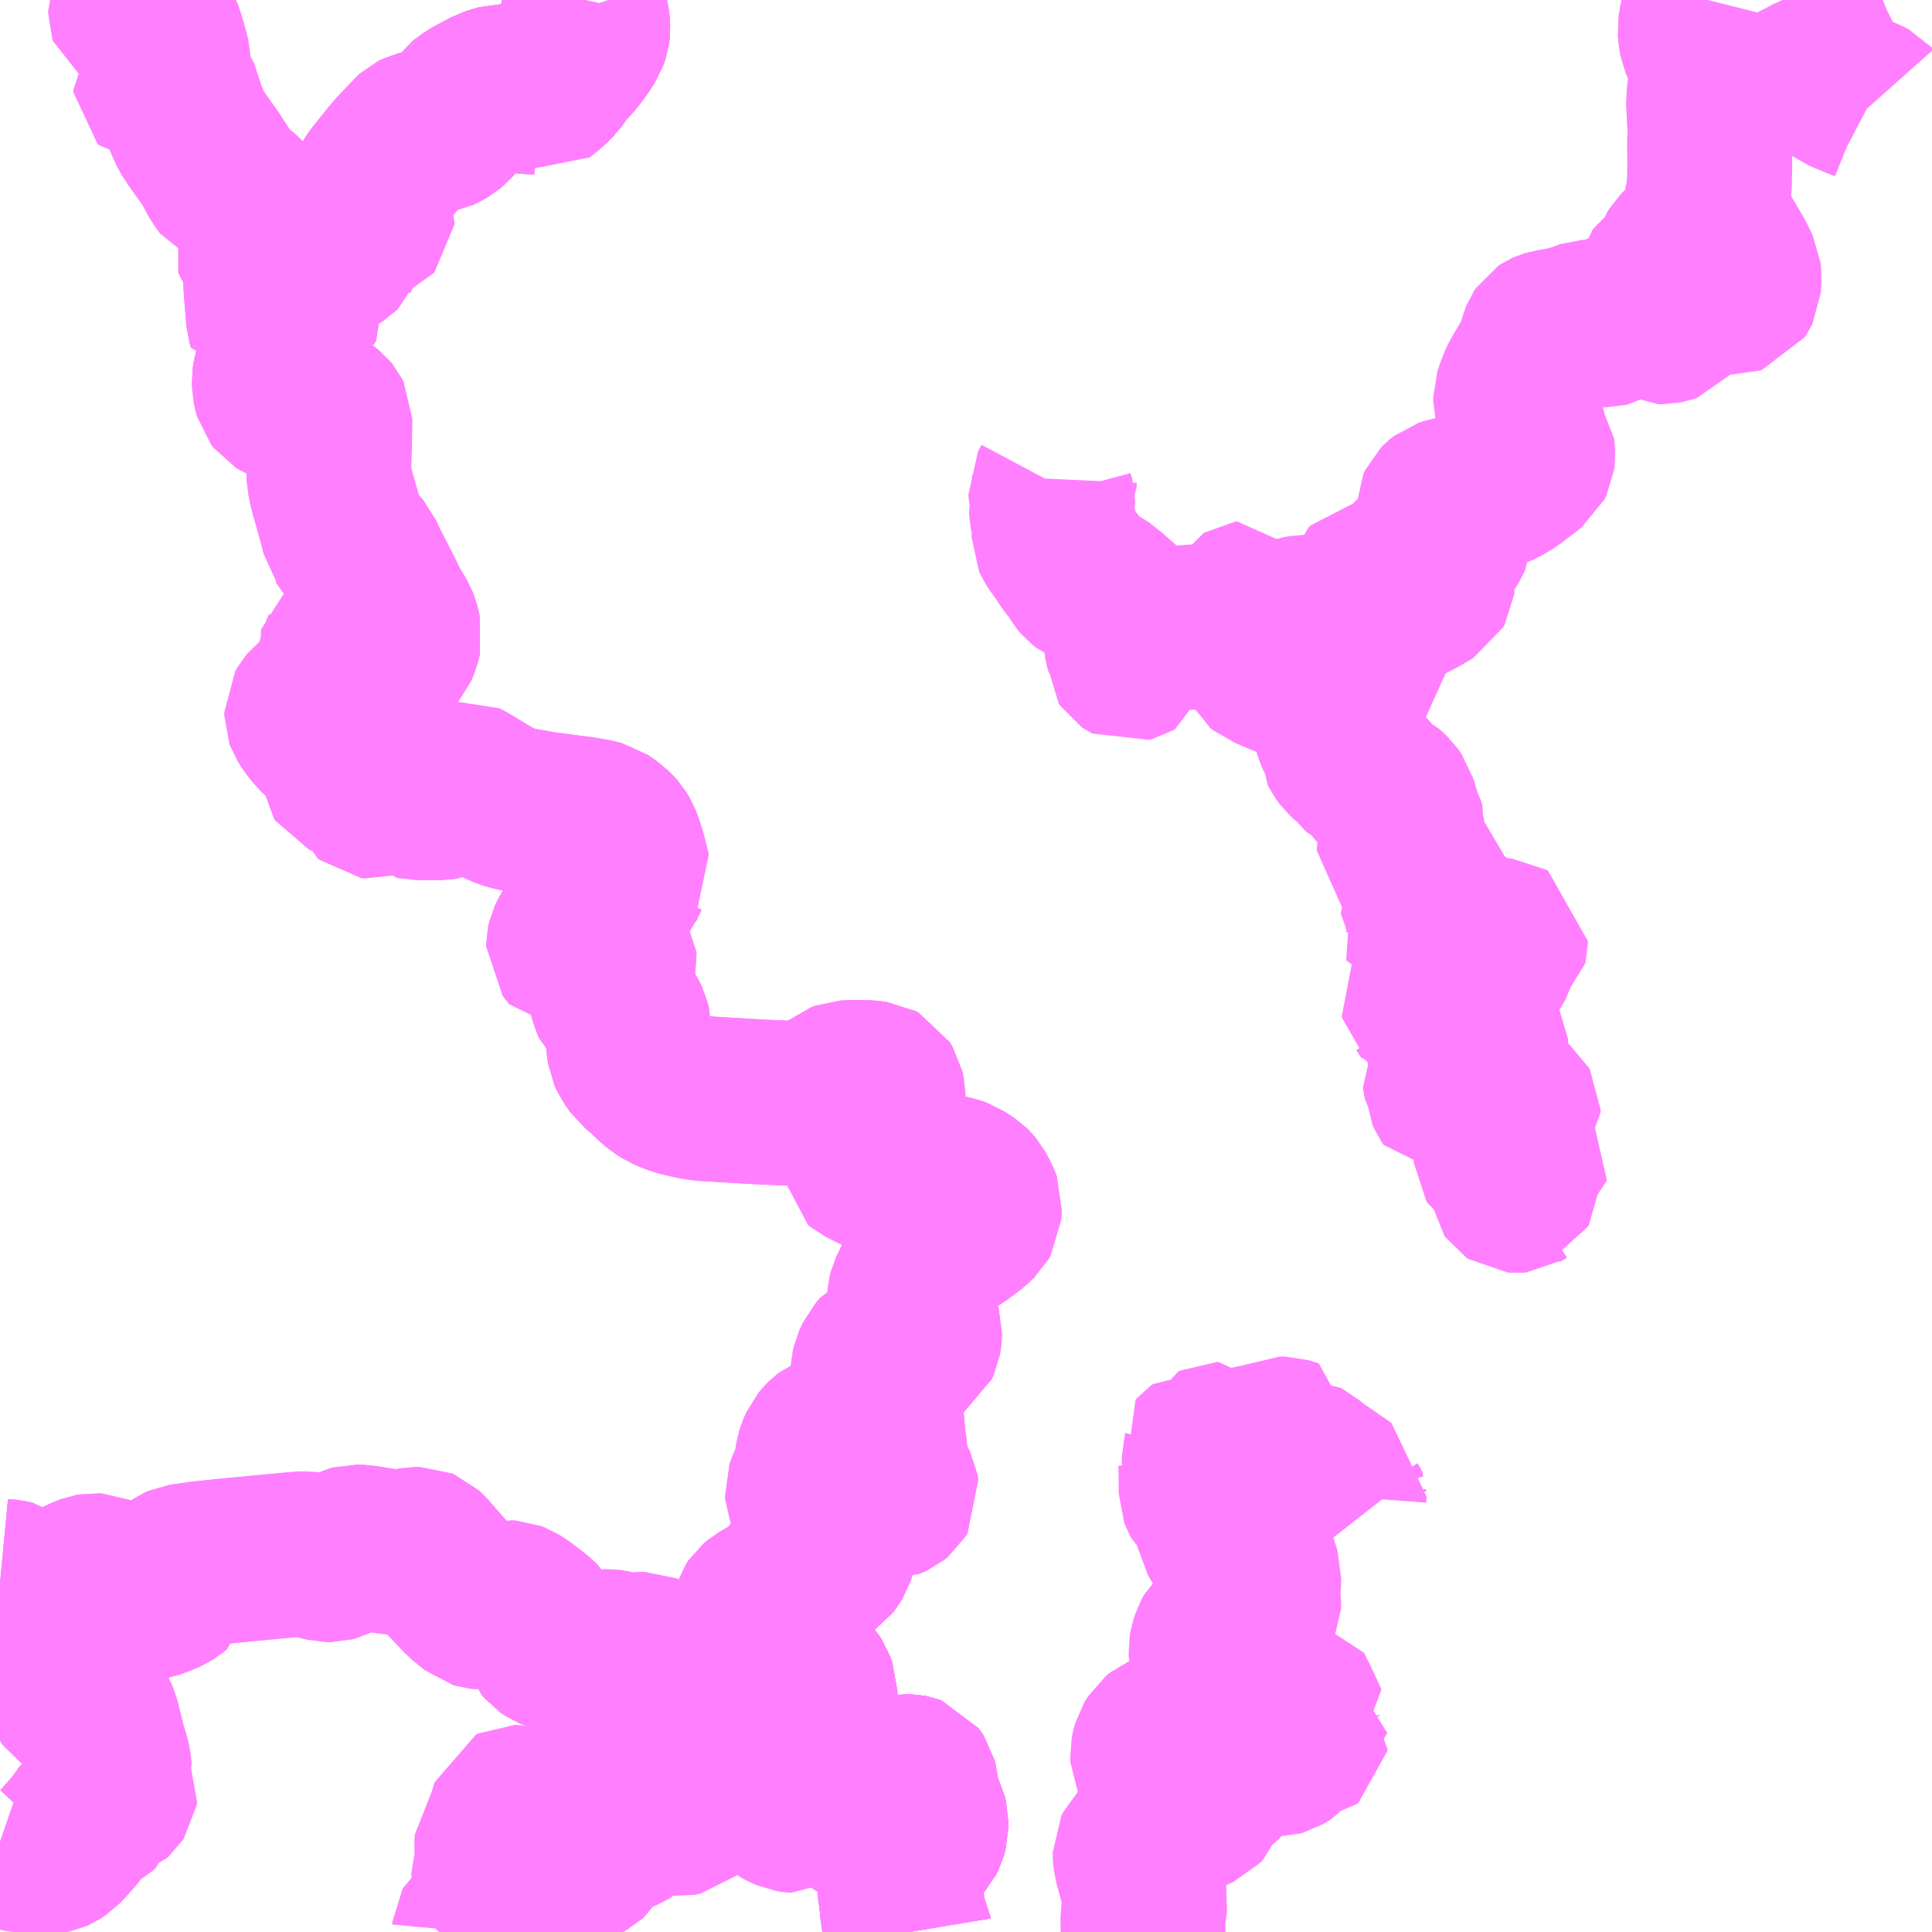 <?xml version="1.0" encoding="UTF-8"?>
<svg  xmlns="http://www.w3.org/2000/svg" xmlns:xlink="http://www.w3.org/1999/xlink" xmlns:go="http://purl.org/svgmap/profile" property="N07_001,N07_002,N07_003,N07_004,N07_005,N07_006,N07_007" viewBox="12902.344 -3295.898 8.789 8.789" go:dataArea="12902.34375 -3295.8984375 8.7890625 8.7890625" >
<globalCoordinateSystem srsName="http://purl.org/crs/84" transform="matrix(100.0,0.0,0.0,-100.0,0.0,0.0)" />
<defs>
 <g id="p0" >
  <circle cx="0.0" cy="0.0" r="3" stroke="green" stroke-width="0.75" vector-effect="non-scaling-stroke" />
 </g>
</defs>
<g fill="none" fill-rule="evenodd" stroke="#FF00FF" stroke-width="0.75" opacity="0.5" vector-effect="non-scaling-stroke" stroke-linejoin="bevel" >
<path content="1,西肥自動車（株）,奈良尾～岩瀬浦～浜串線,10.7,7.0,7.0," xlink:title="1" d="M12907.715,-3287.644L12907.702,-3287.631L12907.661,-3287.591L12907.622,-3287.552L12907.597,-3287.536L12907.57,-3287.524L12907.545,-3287.514L12907.529,-3287.499L12907.515,-3287.485L12907.508,-3287.471L12907.508,-3287.457L12907.51,-3287.435L12907.521,-3287.396L12907.531,-3287.358L12907.544,-3287.31L12907.548,-3287.283L12907.554,-3287.252L12907.549,-3287.214L12907.543,-3287.177L12907.544,-3287.117L12907.544,-3287.109"/>
<path content="1,西肥自動車（株）,奈良尾～岩瀬浦～浜串線,10.7,7.0,7.0," xlink:title="1" d="M12907.715,-3287.644L12907.741,-3287.657L12907.777,-3287.668L12907.802,-3287.679L12907.815,-3287.693L12907.82,-3287.706L12907.819,-3287.745L12907.826,-3287.759L12907.85,-3287.778L12907.861,-3287.786L12907.873,-3287.787L12907.886,-3287.788L12907.912,-3287.811L12907.918,-3287.819L12907.922,-3287.833L12907.93,-3287.841L12907.942,-3287.858L12907.949,-3287.882L12907.957,-3287.894L12907.969,-3287.9L12908.011,-3287.903L12908.028,-3287.911L12908.057,-3287.926L12908.073,-3287.926L12908.103,-3287.921L12908.136,-3287.918L12908.157,-3287.918L12908.171,-3287.922L12908.206,-3287.943L12908.225,-3287.966L12908.237,-3287.974L12908.261,-3287.978L12908.278,-3287.98L12908.284,-3287.985L12908.285,-3287.992L12908.277,-3287.999L12908.261,-3287.998"/>
<path content="1,西肥自動車（株）,奈良尾～岩瀬浦～浜串線,10.7,7.0,7.0," xlink:title="1" d="M12908.261,-3287.998L12908.197,-3287.994L12908.163,-3287.99L12908.137,-3287.991L12908.119,-3287.999L12908.101,-3288.014L12908.093,-3288.027L12908.092,-3288.036L12908.105,-3288.055L12908.12,-3288.077L12908.127,-3288.092L12908.133,-3288.119L12908.146,-3288.179L12908.152,-3288.201L12908.159,-3288.212L12908.166,-3288.215L12908.213,-3288.213L12908.256,-3288.126L12908.281,-3288.071L12908.284,-3288.064L12908.267,-3288.056L12908.265,-3288.046L12908.262,-3288.036L12908.255,-3288.028L12908.252,-3288.023L12908.253,-3288.018L12908.258,-3288.016L12908.275,-3288.018L12908.279,-3288.016L12908.279,-3288.012L12908.267,-3288.006L12908.261,-3287.998"/>
<path content="1,西肥自動車（株）,奈良尾～岩瀬浦～浜串線,10.7,7.0,7.0," xlink:title="1" d="M12905.993,-3288.381L12906,-3288.276L12906.02,-3288.263L12906.031,-3288.25L12906.04,-3288.236L12906.045,-3288.222L12906.051,-3288.206L12906.051,-3288.181L12906.045,-3288.157L12906.042,-3288.113L12906.036,-3288.059L12906.029,-3287.917L12906.026,-3287.891L12906.031,-3287.876L12906.038,-3287.863L12906.046,-3287.853L12906.057,-3287.843L12906.073,-3287.83L12906.152,-3287.778L12906.197,-3287.751L12906.218,-3287.739L12906.22,-3287.739L12906.237,-3287.731L12906.25,-3287.726L12906.279,-3287.716L12906.308,-3287.71L12906.327,-3287.711L12906.342,-3287.713L12906.351,-3287.717L12906.365,-3287.729L12906.394,-3287.759L12906.412,-3287.784L12906.43,-3287.801L12906.436,-3287.806L12906.452,-3287.813L12906.468,-3287.816L12906.477,-3287.816L12906.487,-3287.814L12906.495,-3287.811L12906.504,-3287.799L12906.506,-3287.796L12906.508,-3287.788L12906.512,-3287.743L12906.513,-3287.712L12906.55,-3287.639L12906.555,-3287.618L12906.555,-3287.577L12906.55,-3287.558L12906.539,-3287.536L12906.517,-3287.512L12906.476,-3287.475L12906.465,-3287.465L12906.456,-3287.455L12906.452,-3287.451L12906.448,-3287.441L12906.447,-3287.43L12906.45,-3287.409L12906.456,-3287.39L12906.458,-3287.377L12906.458,-3287.37L12906.453,-3287.359L12906.443,-3287.34L12906.436,-3287.325L12906.44,-3287.292L12906.443,-3287.271L12906.447,-3287.24L12906.449,-3287.214L12906.453,-3287.186L12906.457,-3287.16L12906.469,-3287.137L12906.48,-3287.115L12906.481,-3287.109M12906.458,-3287.109L12906.45,-3287.119L12906.438,-3287.136L12906.412,-3287.163L12906.405,-3287.168L12906.398,-3287.17L12906.388,-3287.168L12906.369,-3287.15L12906.351,-3287.128L12906.342,-3287.115L12906.338,-3287.109"/>
<path content="1,西肥自動車（株）,奈良尾～岩瀬浦～浜串線,10.7,7.0,7.0," xlink:title="1" d="M12908.514,-3288.985L12908.496,-3289.008L12908.484,-3289.025L12908.464,-3289.064L12908.459,-3289.079L12908.458,-3289.09L12908.46,-3289.117L12908.424,-3289.142L12908.318,-3289.215L12908.292,-3289.237L12908.283,-3289.245L12908.273,-3289.25L12908.257,-3289.25L12908.239,-3289.246L12908.225,-3289.242L12908.204,-3289.234L12908.195,-3289.233L12908.178,-3289.233L12908.165,-3289.24L12908.151,-3289.248L12908.14,-3289.249L12908.112,-3289.25L12908.105,-3289.253L12908.101,-3289.26L12908.103,-3289.272L12908.11,-3289.278L12908.121,-3289.283L12908.149,-3289.288L12908.165,-3289.295L12908.169,-3289.302L12908.171,-3289.318L12908.177,-3289.328L12908.186,-3289.332L12908.196,-3289.33L12908.214,-3289.323L12908.224,-3289.323L12908.229,-3289.327L12908.232,-3289.338L12908.187,-3289.352L12908.167,-3289.352L12908.157,-3289.347L12908.147,-3289.334L12908.132,-3289.322L12908.115,-3289.318L12908.027,-3289.317L12908.02,-3289.314L12908.009,-3289.298L12907.999,-3289.289L12907.982,-3289.28L12907.967,-3289.275L12907.96,-3289.265L12907.956,-3289.255L12907.956,-3289.235L12907.959,-3289.22L12907.969,-3289.203L12907.973,-3289.193L12907.974,-3289.183L12907.971,-3289.176L12907.962,-3289.174L12907.951,-3289.174L12907.945,-3289.18L12907.942,-3289.191L12907.936,-3289.215L12907.929,-3289.24L12907.924,-3289.25L12907.911,-3289.269L12907.908,-3289.28L12907.905,-3289.297L12907.898,-3289.312L12907.893,-3289.321L12907.888,-3289.327L12907.879,-3289.327L12907.871,-3289.323L12907.867,-3289.312L12907.867,-3289.284L12907.86,-3289.265L12907.861,-3289.256L12907.867,-3289.239L12907.87,-3289.223L12907.87,-3289.204L12907.866,-3289.19L12907.866,-3289.175L12907.87,-3289.165L12907.874,-3289.154L12907.876,-3289.142L12907.875,-3289.117L12907.871,-3289.113L12907.863,-3289.112L12907.855,-3289.116L12907.853,-3289.124L12907.852,-3289.142L12907.85,-3289.15L12907.842,-3289.162L12907.839,-3289.168L12907.839,-3289.182L12907.841,-3289.194L12907.842,-3289.206L12907.84,-3289.216L12907.836,-3289.223L12907.826,-3289.238L12907.823,-3289.248L12907.822,-3289.258L12907.822,-3289.27L12907.824,-3289.277L12907.824,-3289.287L12907.82,-3289.292L12907.814,-3289.295L12907.806,-3289.296L12907.799,-3289.291L12907.792,-3289.283L12907.802,-3289.262L12907.806,-3289.244L12907.807,-3289.217L12907.808,-3289.173L12907.808,-3289.135L12907.808,-3289.106L12907.813,-3289.093L12907.819,-3289.082L12907.828,-3289.073L12907.848,-3289.062L12907.882,-3289.043L12907.893,-3289.033L12907.897,-3289.021L12907.898,-3289.006L12907.895,-3288.993L12907.887,-3288.959L12907.886,-3288.948L12907.887,-3288.934L12907.889,-3288.923L12907.908,-3288.891L12907.929,-3288.857L12907.936,-3288.849L12907.942,-3288.842L12907.954,-3288.838L12907.969,-3288.838L12907.997,-3288.838L12908.024,-3288.834L12908.037,-3288.826L12908.045,-3288.812L12908.071,-3288.731L12908.068,-3288.664L12908.066,-3288.645L12908.066,-3288.632L12908.07,-3288.605L12908.07,-3288.579L12908.061,-3288.561L12908.034,-3288.545L12907.928,-3288.505L12907.9,-3288.484L12907.878,-3288.464L12907.866,-3288.442L12907.856,-3288.412L12907.853,-3288.394L12907.854,-3288.373L12907.871,-3288.311L12907.906,-3288.227L12907.907,-3288.202L12907.906,-3288.176L12907.902,-3288.157L12907.893,-3288.14L12907.843,-3288.091L12907.809,-3288.071L12907.634,-3288.001L12907.612,-3287.983L12907.596,-3287.957L12907.591,-3287.939L12907.587,-3287.919L12907.588,-3287.899L12907.611,-3287.851L12907.642,-3287.797L12907.675,-3287.738L12907.689,-3287.702L12907.705,-3287.672L12907.715,-3287.644"/>
<path content="1,西肥自動車（株）,奈良尾～桐子里～若松港ターミナル線,5.0,5.0,5.0," xlink:title="1" d="M12904.501,-3287.109L12904.502,-3287.12L12904.507,-3287.129L12904.517,-3287.137L12904.532,-3287.143L12904.56,-3287.149L12904.613,-3287.156L12904.661,-3287.157L12904.672,-3287.159L12904.68,-3287.165L12904.705,-3287.188L12904.733,-3287.206L12904.742,-3287.215L12904.746,-3287.222L12904.745,-3287.232L12904.732,-3287.247L12904.699,-3287.291L12904.66,-3287.34L12904.648,-3287.351L12904.615,-3287.371L12904.597,-3287.383L12904.59,-3287.39L12904.588,-3287.411L12904.594,-3287.424L12904.602,-3287.454L12904.604,-3287.47L12904.604,-3287.512L12904.605,-3287.527L12904.614,-3287.538L12904.635,-3287.554L12904.646,-3287.564L12904.65,-3287.577L12904.672,-3287.657L12904.677,-3287.672L12904.685,-3287.676L12904.696,-3287.676L12904.71,-3287.673L12904.713,-3287.664L12904.715,-3287.637L12904.716,-3287.623L12904.729,-3287.605L12904.738,-3287.596L12904.749,-3287.59L12904.759,-3287.583L12904.77,-3287.57L12904.775,-3287.561L12904.782,-3287.548L12904.796,-3287.536L12904.803,-3287.526L12904.804,-3287.519L12904.801,-3287.515L12904.789,-3287.503L12904.779,-3287.492L12904.773,-3287.48L12904.772,-3287.467L12904.777,-3287.461L12904.779,-3287.461L12904.783,-3287.458L12904.798,-3287.459L12904.808,-3287.461L12904.809,-3287.463L12904.843,-3287.483L12904.849,-3287.484L12904.853,-3287.483L12904.862,-3287.48L12904.868,-3287.475L12904.878,-3287.457L12904.882,-3287.452L12904.885,-3287.449L12904.889,-3287.445L12904.895,-3287.441L12904.905,-3287.438L12904.915,-3287.432L12904.935,-3287.427L12904.957,-3287.427L12904.975,-3287.428L12904.99,-3287.433L12905.012,-3287.445L12905.023,-3287.455L12905.032,-3287.47L12905.03,-3287.479L12905.03,-3287.48L12905.03,-3287.526L12905.032,-3287.54L12905.035,-3287.544L12905.041,-3287.554L12905.051,-3287.555L12905.056,-3287.556L12905.102,-3287.557L12905.124,-3287.559L12905.153,-3287.566L12905.178,-3287.574L12905.19,-3287.579L12905.198,-3287.584L12905.209,-3287.596L12905.211,-3287.6L12905.211,-3287.606L12905.203,-3287.61L12905.188,-3287.61L12905.178,-3287.611L12905.149,-3287.614L12905.141,-3287.616L12905.136,-3287.626L12905.132,-3287.64L12905.131,-3287.644L12905.129,-3287.649L12905.097,-3287.676L12905.081,-3287.69L12905.072,-3287.695L12905.067,-3287.697L12905.059,-3287.696L12905.055,-3287.693L12905.043,-3287.684L12905.032,-3287.679L12905.026,-3287.679L12905.023,-3287.68L12905.021,-3287.682L12905.016,-3287.689L12905.017,-3287.716L12905.017,-3287.725L12905.01,-3287.74L12905.014,-3287.747L12905.021,-3287.752L12905.034,-3287.755L12905.061,-3287.758L12905.087,-3287.758L12905.095,-3287.755L12905.122,-3287.738L12905.145,-3287.737L12905.16,-3287.738L12905.163,-3287.738L12905.168,-3287.737L12905.175,-3287.734L12905.183,-3287.727L12905.215,-3287.697L12905.223,-3287.691L12905.226,-3287.69L12905.242,-3287.69L12905.265,-3287.699L12905.28,-3287.7L12905.288,-3287.699L12905.297,-3287.693L12905.316,-3287.671L12905.322,-3287.666L12905.33,-3287.662L12905.34,-3287.659L12905.401,-3287.649L12905.431,-3287.646L12905.441,-3287.648L12905.45,-3287.65L12905.457,-3287.656L12905.464,-3287.663L12905.467,-3287.677L12905.467,-3287.711L12905.465,-3287.735L12905.459,-3287.745L12905.424,-3287.783L12905.42,-3287.796L12905.42,-3287.803L12905.424,-3287.809L12905.439,-3287.821L12905.47,-3287.839L12905.485,-3287.849L12905.502,-3287.864L12905.523,-3287.885"/>
<path content="1,西肥自動車（株）,奈良尾～桐子里～若松港ターミナル線,5.0,5.0,5.0," xlink:title="1" d="M12905.523,-3287.885L12905.54,-3287.883L12905.552,-3287.884L12905.565,-3287.889L12905.593,-3287.892L12905.612,-3287.894L12905.633,-3287.892L12905.647,-3287.885L12905.657,-3287.878L12905.672,-3287.866L12905.715,-3287.833L12905.792,-3287.771L12905.807,-3287.758L12905.895,-3287.686L12905.912,-3287.677L12905.937,-3287.666L12905.955,-3287.663L12905.969,-3287.662L12905.972,-3287.664L12905.984,-3287.668L12906.003,-3287.68L12906.012,-3287.689L12906.015,-3287.699L12906.015,-3287.719L12906.009,-3287.733L12905.989,-3287.759L12905.98,-3287.769L12905.957,-3287.799L12905.941,-3287.822L12905.937,-3287.833L12905.931,-3287.848L12905.933,-3287.868L12905.951,-3287.883L12905.977,-3287.89L12906.026,-3287.891L12906.029,-3287.917L12906.036,-3288.059L12906.042,-3288.113L12906.045,-3288.157L12906.051,-3288.181L12906.051,-3288.206L12906.045,-3288.222L12906.04,-3288.236L12906.031,-3288.25L12906.02,-3288.263L12906,-3288.276L12905.993,-3288.381"/>
<path content="1,西肥自動車（株）,奈良尾～桐子里～若松港ターミナル線,5.0,5.0,5.0," xlink:title="1" d="M12902.592,-3288.554L12902.593,-3288.569L12902.59,-3288.582L12902.581,-3288.604L12902.577,-3288.616L12902.577,-3288.633"/>
<path content="1,西肥自動車（株）,奈良尾～桐子里～若松港ターミナル線,5.0,5.0,5.0," xlink:title="1" d="M12902.577,-3288.633L12902.592,-3288.632L12902.618,-3288.644L12902.636,-3288.654L12902.662,-3288.673L12902.69,-3288.697L12902.709,-3288.708L12902.722,-3288.715L12902.754,-3288.727L12902.771,-3288.73L12902.787,-3288.729L12902.799,-3288.724L12902.807,-3288.72L12902.817,-3288.71L12902.829,-3288.692L12902.846,-3288.666L12902.854,-3288.655L12902.865,-3288.649L12902.877,-3288.644L12902.937,-3288.629L12902.966,-3288.623L12902.989,-3288.624L12903.029,-3288.631L12903.078,-3288.649L12903.103,-3288.66L12903.122,-3288.672L12903.138,-3288.685L12903.14,-3288.694L12903.14,-3288.712L12903.139,-3288.722L12903.14,-3288.742L12903.145,-3288.753L12903.154,-3288.764L12903.16,-3288.768L12903.169,-3288.772L12903.267,-3288.786L12903.436,-3288.803L12903.657,-3288.824L12903.705,-3288.828L12903.737,-3288.829L12903.754,-3288.827L12903.796,-3288.812L12903.831,-3288.803L12903.849,-3288.803L12903.864,-3288.807L12903.88,-3288.815L12903.924,-3288.847L12903.945,-3288.857L12903.956,-3288.86L12903.99,-3288.859L12904.035,-3288.852L12904.135,-3288.836L12904.162,-3288.837L12904.172,-3288.838L12904.232,-3288.849L12904.254,-3288.849L12904.266,-3288.844L12904.281,-3288.83L12904.365,-3288.734L12904.457,-3288.637L12904.513,-3288.592L12904.523,-3288.589L12904.533,-3288.588L12904.55,-3288.589L12904.618,-3288.601L12904.633,-3288.603L12904.652,-3288.607L12904.669,-3288.606L12904.687,-3288.599L12904.712,-3288.583L12904.76,-3288.547L12904.786,-3288.526L12904.797,-3288.515L12904.806,-3288.5L12904.81,-3288.491L12904.817,-3288.446L12904.823,-3288.428L12904.833,-3288.416L12904.849,-3288.405L12904.869,-3288.397L12904.889,-3288.393L12904.904,-3288.388L12904.918,-3288.385L12904.939,-3288.381L12904.951,-3288.379L12904.972,-3288.376L12905.018,-3288.376L12905.035,-3288.378L12905.046,-3288.379L12905.091,-3288.384L12905.115,-3288.384L12905.123,-3288.383L12905.137,-3288.38L12905.175,-3288.365L12905.19,-3288.361L12905.209,-3288.362L12905.237,-3288.369L12905.257,-3288.372L12905.275,-3288.372L12905.287,-3288.367L12905.294,-3288.357L12905.298,-3288.349L12905.298,-3288.333L12905.286,-3288.311L12905.279,-3288.3L12905.275,-3288.29L12905.273,-3288.274L12905.278,-3288.263L12905.312,-3288.226L12905.32,-3288.216L12905.325,-3288.203L12905.328,-3288.19L12905.328,-3288.163L12905.324,-3288.152L12905.301,-3288.122L12905.293,-3288.105L12905.294,-3288.095L12905.298,-3288.084L12905.358,-3287.987L12905.37,-3287.976L12905.377,-3287.972L12905.378,-3287.969L12905.395,-3287.97L12905.409,-3287.975L12905.434,-3287.981L12905.45,-3287.981L12905.464,-3287.977L12905.478,-3287.964L12905.488,-3287.954L12905.502,-3287.932L12905.507,-3287.914L12905.518,-3287.895L12905.523,-3287.885"/>
<path content="1,西肥自動車（株）,奈良尾～桐子里～若松港ターミナル線,5.0,5.0,5.0," xlink:title="1" d="M12902.344,-3288.706L12902.345,-3288.705L12902.387,-3288.701L12902.409,-3288.696L12902.424,-3288.685L12902.451,-3288.655L12902.466,-3288.647L12902.484,-3288.647L12902.524,-3288.655L12902.537,-3288.654L12902.552,-3288.65L12902.577,-3288.633"/>
<path content="1,西肥自動車（株）,奈良尾～高井旅～中五島高校線,4.0,0.0,0.0," xlink:title="1" d="M12906.338,-3287.109L12906.342,-3287.115L12906.351,-3287.128L12906.369,-3287.15L12906.388,-3287.168L12906.398,-3287.17L12906.405,-3287.168L12906.412,-3287.163L12906.438,-3287.136L12906.45,-3287.119L12906.458,-3287.109M12906.481,-3287.109L12906.48,-3287.115L12906.469,-3287.137L12906.457,-3287.16L12906.453,-3287.186L12906.449,-3287.214L12906.447,-3287.24L12906.443,-3287.271L12906.44,-3287.292L12906.436,-3287.325L12906.443,-3287.34L12906.453,-3287.359L12906.458,-3287.37L12906.458,-3287.377L12906.456,-3287.39L12906.45,-3287.409L12906.447,-3287.43L12906.448,-3287.441L12906.452,-3287.451L12906.456,-3287.455L12906.465,-3287.465L12906.476,-3287.475L12906.517,-3287.512L12906.539,-3287.536L12906.55,-3287.558L12906.555,-3287.577L12906.555,-3287.618L12906.55,-3287.639L12906.513,-3287.712L12906.512,-3287.743L12906.508,-3287.788L12906.506,-3287.796L12906.504,-3287.799L12906.495,-3287.811L12906.487,-3287.814L12906.477,-3287.816L12906.468,-3287.816L12906.452,-3287.813L12906.436,-3287.806L12906.43,-3287.801L12906.412,-3287.784L12906.394,-3287.759L12906.365,-3287.729L12906.351,-3287.717L12906.342,-3287.713L12906.327,-3287.711L12906.308,-3287.71L12906.279,-3287.716L12906.25,-3287.726L12906.237,-3287.731L12906.22,-3287.739L12906.218,-3287.739L12906.197,-3287.751L12906.152,-3287.778L12906.073,-3287.83L12906.057,-3287.843L12906.046,-3287.853L12906.038,-3287.863L12906.031,-3287.876L12906.026,-3287.891L12906.029,-3287.917L12906.036,-3288.059L12906.042,-3288.113L12906.045,-3288.157L12906.051,-3288.181L12906.051,-3288.206L12906.045,-3288.222L12906.04,-3288.236L12906.031,-3288.25L12906.02,-3288.263L12906,-3288.276L12905.993,-3288.381"/>
<path content="1,西肥自動車（株）,有川港ターミナル～阿瀬津～鯛の浦線,12.0,12.0,12.0," xlink:title="1" d="M12910.121,-3295.251L12910.124,-3295.295L12910.118,-3295.409L12910.117,-3295.443L12910.13,-3295.558L12910.134,-3295.598L12910.133,-3295.62L12910.117,-3295.652L12910.093,-3295.693L12910.085,-3295.712L12910.08,-3295.739L12910.078,-3295.766L12910.085,-3295.809L12910.109,-3295.894L12910.11,-3295.898"/>
<path content="1,西肥自動車（株）,有川港ターミナル～阿瀬津～鯛の浦線,12.0,12.0,12.0," xlink:title="1" d="M12910.451,-3295.898L12910.457,-3295.886L12910.473,-3295.87L12910.52,-3295.837L12910.527,-3295.83L12910.529,-3295.828L12910.534,-3295.819L12910.543,-3295.799L12910.55,-3295.785L12910.586,-3295.697L12910.624,-3295.622L12910.66,-3295.55L12910.678,-3295.522L12910.689,-3295.511L12910.706,-3295.5L12910.721,-3295.489L12910.786,-3295.462L12910.831,-3295.444L12910.852,-3295.433L12910.86,-3295.424"/>
<path content="1,西肥自動車（株）,有川港ターミナル～青方線,27.5,27.5,27.5," xlink:title="1" d="M12906.338,-3287.109L12906.342,-3287.115L12906.351,-3287.128L12906.369,-3287.15L12906.388,-3287.168L12906.398,-3287.17L12906.405,-3287.168L12906.412,-3287.163L12906.438,-3287.136L12906.45,-3287.119L12906.458,-3287.109M12906.481,-3287.109L12906.48,-3287.115L12906.469,-3287.137L12906.457,-3287.16L12906.453,-3287.186L12906.449,-3287.214L12906.447,-3287.24L12906.443,-3287.271L12906.44,-3287.292L12906.436,-3287.325L12906.443,-3287.34L12906.453,-3287.359L12906.458,-3287.37L12906.458,-3287.377L12906.456,-3287.39L12906.45,-3287.409L12906.447,-3287.43L12906.448,-3287.441L12906.452,-3287.451L12906.456,-3287.455L12906.465,-3287.465L12906.476,-3287.475L12906.517,-3287.512L12906.539,-3287.536L12906.55,-3287.558L12906.555,-3287.577L12906.555,-3287.618L12906.55,-3287.639L12906.513,-3287.712L12906.512,-3287.743L12906.508,-3287.788L12906.506,-3287.796L12906.504,-3287.799L12906.495,-3287.811L12906.487,-3287.814L12906.477,-3287.816L12906.468,-3287.816L12906.452,-3287.813L12906.436,-3287.806L12906.43,-3287.801L12906.412,-3287.784L12906.394,-3287.759L12906.365,-3287.729L12906.351,-3287.717L12906.342,-3287.713L12906.327,-3287.711L12906.308,-3287.71L12906.279,-3287.716L12906.25,-3287.726L12906.237,-3287.731L12906.22,-3287.739L12906.218,-3287.739L12906.197,-3287.751L12906.152,-3287.778L12906.073,-3287.83L12906.057,-3287.843L12906.046,-3287.853L12906.038,-3287.863L12906.031,-3287.876L12906.026,-3287.891L12906.029,-3287.917L12906.036,-3288.059L12906.042,-3288.113L12906.045,-3288.157L12906.051,-3288.181L12906.051,-3288.206L12906.045,-3288.222L12906.04,-3288.236L12906.031,-3288.25L12906.02,-3288.263L12906,-3288.276L12905.951,-3288.298L12905.931,-3288.308L12905.897,-3288.323L12905.882,-3288.334L12905.864,-3288.35L12905.841,-3288.374L12905.821,-3288.398L12905.808,-3288.421L12905.805,-3288.427L12905.8,-3288.439L12905.776,-3288.552L12905.774,-3288.564L12905.778,-3288.577L12905.786,-3288.589L12905.804,-3288.604L12905.851,-3288.631L12905.891,-3288.655L12905.902,-3288.666L12905.939,-3288.706L12905.953,-3288.722L12905.955,-3288.723L12905.968,-3288.736L12905.982,-3288.746L12905.996,-3288.753L12906.023,-3288.76L12906.034,-3288.762L12906.049,-3288.765L12906.051,-3288.767L12906.072,-3288.771L12906.083,-3288.774L12906.094,-3288.781L12906.11,-3288.792L12906.117,-3288.801L12906.13,-3288.822L12906.134,-3288.834L12906.152,-3288.898L12906.16,-3288.942L12906.161,-3288.976L12906.157,-3288.994L12906.151,-3289.006L12906.142,-3289.017L12906.136,-3289.024L12906.122,-3289.033L12906.094,-3289.046L12906.072,-3289.053L12906.041,-3289.067L12906.025,-3289.081L12906.018,-3289.098L12906.017,-3289.114L12906.026,-3289.14L12906.051,-3289.191L12906.056,-3289.205L12906.059,-3289.22L12906.059,-3289.224L12906.061,-3289.254L12906.064,-3289.273L12906.071,-3289.296L12906.082,-3289.321L12906.098,-3289.34L12906.106,-3289.348L12906.114,-3289.354L12906.128,-3289.36L12906.134,-3289.36L12906.14,-3289.361L12906.152,-3289.357L12906.198,-3289.324L12906.216,-3289.308L12906.23,-3289.291L12906.235,-3289.28L12906.248,-3289.23L12906.251,-3289.226L12906.253,-3289.219L12906.261,-3289.201L12906.283,-3289.162L12906.297,-3289.141L12906.317,-3289.118L12906.327,-3289.108L12906.338,-3289.099L12906.345,-3289.096L12906.351,-3289.092L12906.358,-3289.088L12906.367,-3289.087L12906.387,-3289.087L12906.397,-3289.091L12906.406,-3289.095L12906.417,-3289.104L12906.423,-3289.114L12906.422,-3289.121L12906.421,-3289.127L12906.411,-3289.147L12906.389,-3289.191L12906.381,-3289.21L12906.378,-3289.224L12906.374,-3289.251L12906.371,-3289.273L12906.369,-3289.302L12906.362,-3289.35L12906.354,-3289.442L12906.353,-3289.491L12906.354,-3289.508L12906.352,-3289.525L12906.349,-3289.536L12906.341,-3289.557L12906.327,-3289.582L12906.317,-3289.608L12906.317,-3289.619L12906.315,-3289.643L12906.317,-3289.671L12906.321,-3289.689L12906.337,-3289.724L12906.355,-3289.744L12906.375,-3289.754L12906.395,-3289.759L12906.414,-3289.761L12906.418,-3289.762L12906.443,-3289.765L12906.449,-3289.765L12906.467,-3289.766L12906.488,-3289.769L12906.503,-3289.774L12906.516,-3289.783L12906.523,-3289.798L12906.526,-3289.816L12906.528,-3289.85L12906.5,-3289.936L12906.484,-3289.974L12906.481,-3289.982L12906.482,-3290L12906.487,-3290.02L12906.525,-3290.099L12906.546,-3290.14L12906.549,-3290.145L12906.564,-3290.168L12906.578,-3290.188L12906.58,-3290.189L12906.583,-3290.195L12906.593,-3290.205L12906.611,-3290.226L12906.619,-3290.231L12906.655,-3290.258L12906.702,-3290.286L12906.762,-3290.331L12906.789,-3290.357L12906.797,-3290.371L12906.798,-3290.388L12906.8,-3290.416L12906.791,-3290.44L12906.791,-3290.44L12906.77,-3290.478L12906.761,-3290.489L12906.757,-3290.494L12906.753,-3290.498L12906.708,-3290.528L12906.674,-3290.54L12906.632,-3290.547L12906.545,-3290.543L12906.473,-3290.54L12906.423,-3290.539L12906.384,-3290.552L12906.312,-3290.585L12906.281,-3290.601L12906.269,-3290.607L12906.258,-3290.616L12906.257,-3290.627L12906.257,-3290.649L12906.272,-3290.689L12906.291,-3290.729L12906.353,-3290.882L12906.361,-3290.903L12906.361,-3290.92L12906.356,-3290.943L12906.345,-3290.961L12906.332,-3290.968L12906.29,-3290.973L12906.242,-3290.974L12906.23,-3290.974L12906.186,-3290.972L12906.165,-3290.964L12906.148,-3290.95L12906.103,-3290.881L12906.09,-3290.873L12906.063,-3290.872L12905.987,-3290.877L12905.801,-3290.885L12905.549,-3290.9L12905.507,-3290.906L12905.445,-3290.92L12905.41,-3290.931L12905.372,-3290.948L12905.348,-3290.963L12905.322,-3290.985L12905.284,-3291.022L12905.246,-3291.053L12905.218,-3291.093L12905.208,-3291.115L12905.205,-3291.135L12905.203,-3291.16L12905.205,-3291.224L12905.199,-3291.248L12905.191,-3291.264L12905.178,-3291.286L12905.162,-3291.307L12905.138,-3291.331L12905.129,-3291.351L12905.12,-3291.386L12905.117,-3291.418L12905.121,-3291.443L12905.129,-3291.474L12905.14,-3291.518L12905.139,-3291.527L12905.132,-3291.539L12905.108,-3291.586L12905.077,-3291.629L12905.067,-3291.635L12905.05,-3291.635L12905.037,-3291.628L12905.024,-3291.616L12904.997,-3291.589L12904.979,-3291.575L12904.967,-3291.573L12904.946,-3291.574L12904.94,-3291.581L12904.931,-3291.593L12904.931,-3291.603L12904.934,-3291.617L12904.943,-3291.636L12904.968,-3291.678L12905.002,-3291.726L12905.018,-3291.745L12905.034,-3291.761L12905.063,-3291.785L12905.128,-3291.834L12905.17,-3291.866L12905.178,-3291.876L12905.184,-3291.892L12905.194,-3291.909L12905.204,-3291.922L12905.184,-3292.003L12905.167,-3292.056L12905.158,-3292.079L12905.146,-3292.099L12905.138,-3292.108L12905.117,-3292.129L12905.102,-3292.139L12905.08,-3292.154L12905.045,-3292.163L12904.985,-3292.173L12904.816,-3292.195L12904.702,-3292.215L12904.661,-3292.225L12904.631,-3292.236L12904.578,-3292.263L12904.478,-3292.324L12904.44,-3292.344L12904.429,-3292.342L12904.422,-3292.34L12904.414,-3292.336L12904.406,-3292.327L12904.397,-3292.313L12904.383,-3292.285L12904.375,-3292.277L12904.36,-3292.271L12904.348,-3292.269L12904.267,-3292.27L12904.236,-3292.27L12904.227,-3292.272L12904.221,-3292.282L12904.22,-3292.294L12904.22,-3292.342L12904.217,-3292.348L12904.198,-3292.354L12904.185,-3292.357L12904.173,-3292.357L12904.163,-3292.352L12904.153,-3292.343L12904.138,-3292.326L12904.108,-3292.3L12904.088,-3292.29L12904.068,-3292.28L12904.051,-3292.274L12904.036,-3292.276L12904.03,-3292.281L12904.027,-3292.289L12904.024,-3292.314L12904.019,-3292.325L12904.009,-3292.334L12903.986,-3292.35L12903.975,-3292.355L12903.949,-3292.36L12903.944,-3292.361L12903.925,-3292.366L12903.908,-3292.374L12903.904,-3292.38L12903.903,-3292.388L12903.903,-3292.397L12903.906,-3292.412L12903.915,-3292.426L12903.945,-3292.464L12903.949,-3292.473L12903.952,-3292.48L12903.951,-3292.488L12903.946,-3292.492L12903.931,-3292.5L12903.914,-3292.505L12903.868,-3292.516L12903.835,-3292.529L12903.816,-3292.545L12903.797,-3292.563L12903.772,-3292.591L12903.754,-3292.617L12903.744,-3292.633L12903.74,-3292.644L12903.74,-3292.658L12903.748,-3292.672L12903.761,-3292.688L12903.775,-3292.699L12903.795,-3292.712L12903.823,-3292.725L12903.851,-3292.737L12903.872,-3292.75L12903.883,-3292.76L12903.897,-3292.777L12903.917,-3292.803L12903.931,-3292.827L12903.934,-3292.84L12903.934,-3292.856L12903.923,-3292.871L12903.907,-3292.885L12903.898,-3292.898L12903.894,-3292.908L12903.896,-3292.919L12903.907,-3292.942L12903.906,-3292.954L12903.905,-3292.99L12903.906,-3293.001L12903.918,-3293.008L12903.943,-3293.008L12903.957,-3293.008L12903.974,-3293.001L12903.995,-3292.985L12904.041,-3292.95L12904.064,-3292.937L12904.079,-3292.931L12904.09,-3292.931L12904.11,-3292.926L12904.122,-3292.929L12904.133,-3292.935L12904.141,-3292.944L12904.155,-3292.978L12904.162,-3293.008L12904.151,-3293.053L12904.144,-3293.071L12904.103,-3293.139L12904.083,-3293.182L12904.016,-3293.313L12904.013,-3293.318L12904.008,-3293.329L12903.997,-3293.35L12903.994,-3293.358L12903.985,-3293.378L12903.979,-3293.385L12903.971,-3293.394L12903.954,-3293.407L12903.941,-3293.415L12903.929,-3293.431L12903.912,-3293.457L12903.909,-3293.461L12903.902,-3293.493L12903.897,-3293.512L12903.856,-3293.658L12903.853,-3293.67L12903.846,-3293.697L12903.839,-3293.753L12903.841,-3293.843L12903.843,-3293.89L12903.844,-3293.976L12903.844,-3293.994L12903.839,-3294.004L12903.83,-3294.015L12903.821,-3294.022L12903.805,-3294.032L12903.774,-3294.043L12903.703,-3294.059L12903.683,-3294.063L12903.653,-3294.071L12903.63,-3294.08L12903.612,-3294.091L12903.602,-3294.104L12903.597,-3294.122L12903.593,-3294.141L12903.592,-3294.17L12903.595,-3294.192L12903.61,-3294.243L12903.623,-3294.288L12903.627,-3294.318L12903.627,-3294.338L12903.614,-3294.375L12903.6,-3294.431L12903.587,-3294.483L12903.653,-3294.49L12903.698,-3294.496L12903.714,-3294.506L12903.719,-3294.516L12903.717,-3294.53L12903.708,-3294.539L12903.677,-3294.559L12903.666,-3294.571L12903.666,-3294.582L12903.67,-3294.595L12903.694,-3294.639L12903.703,-3294.653L12903.707,-3294.673L12903.704,-3294.708L12903.701,-3294.758L12903.701,-3294.77L12903.702,-3294.78L12903.704,-3294.785L12903.712,-3294.798L12903.722,-3294.805L12903.731,-3294.807L12903.753,-3294.807L12903.771,-3294.802L12903.79,-3294.79L12903.798,-3294.782L12903.818,-3294.763L12903.84,-3294.749L12903.851,-3294.745L12903.859,-3294.744L12903.864,-3294.744L12903.871,-3294.745L12903.882,-3294.752L12903.889,-3294.759L12903.891,-3294.764L12903.896,-3294.772L12903.898,-3294.78L12903.898,-3294.797L12903.892,-3294.816L12903.881,-3294.839L12903.88,-3294.852L12903.891,-3294.865L12903.906,-3294.873L12903.914,-3294.877L12903.935,-3294.882L12903.942,-3294.883L12903.949,-3294.884L12903.994,-3294.885L12904.03,-3294.899L12904.036,-3294.906L12904.037,-3294.918L12904.027,-3294.939L12904.023,-3294.948L12904.011,-3294.969L12904.012,-3294.991L12904.023,-3295.019L12904.041,-3295.06L12904.063,-3295.091L12904.132,-3295.177L12904.16,-3295.209L12904.213,-3295.264L12904.223,-3295.276L12904.233,-3295.285L12904.245,-3295.291L12904.257,-3295.294L12904.298,-3295.301L12904.32,-3295.303L12904.339,-3295.307L12904.356,-3295.315L12904.375,-3295.326L12904.394,-3295.342L12904.433,-3295.387L12904.459,-3295.421L12904.471,-3295.431L12904.499,-3295.449L12904.539,-3295.47L12904.572,-3295.488L12904.61,-3295.5L12904.624,-3295.504L12904.64,-3295.504L12904.716,-3295.484L12904.735,-3295.482L12904.74,-3295.482L12904.763,-3295.48L12904.775,-3295.48L12904.792,-3295.475L12904.838,-3295.512L12904.866,-3295.54L12904.902,-3295.59L12904.952,-3295.645L12904.984,-3295.689L12905.008,-3295.726L12905.016,-3295.749L12905.018,-3295.764L12905.017,-3295.788L12905.015,-3295.803L12905.002,-3295.854L12905,-3295.86L12904.999,-3295.867L12904.999,-3295.875L12905.004,-3295.898"/>
<path content="1,西肥自動車（株）,有川港ターミナル～青方～奈良尾線,14.0,14.0,14.0," xlink:title="1" d="M12903.6,-3294.431L12903.614,-3294.375L12903.627,-3294.338L12903.627,-3294.318L12903.623,-3294.288L12903.61,-3294.243L12903.595,-3294.192L12903.592,-3294.17L12903.593,-3294.141L12903.597,-3294.122L12903.602,-3294.104L12903.612,-3294.091L12903.63,-3294.08L12903.653,-3294.071L12903.683,-3294.063L12903.703,-3294.059L12903.774,-3294.043L12903.805,-3294.032L12903.821,-3294.022L12903.83,-3294.015L12903.839,-3294.004L12903.844,-3293.994L12903.844,-3293.976L12903.843,-3293.89L12903.841,-3293.843L12903.839,-3293.753L12903.846,-3293.697L12903.853,-3293.67L12903.856,-3293.658L12903.897,-3293.512L12903.902,-3293.493L12903.909,-3293.461L12903.912,-3293.457L12903.929,-3293.431L12903.941,-3293.415L12903.954,-3293.407L12903.971,-3293.394L12903.979,-3293.385L12903.985,-3293.378L12903.994,-3293.358L12903.997,-3293.35L12904.008,-3293.329L12904.013,-3293.318L12904.016,-3293.313L12904.083,-3293.182L12904.103,-3293.139L12904.144,-3293.071L12904.151,-3293.053L12904.162,-3293.008L12904.155,-3292.978L12904.141,-3292.944L12904.133,-3292.935L12904.122,-3292.929L12904.11,-3292.926L12904.09,-3292.931L12904.079,-3292.931L12904.064,-3292.937L12904.041,-3292.95L12903.995,-3292.985L12903.974,-3293.001L12903.957,-3293.008L12903.943,-3293.008L12903.918,-3293.008L12903.906,-3293.001L12903.905,-3292.99L12903.906,-3292.954L12903.907,-3292.942L12903.896,-3292.919L12903.894,-3292.908L12903.898,-3292.898L12903.907,-3292.885L12903.923,-3292.871L12903.934,-3292.856L12903.934,-3292.84L12903.931,-3292.827L12903.917,-3292.803L12903.897,-3292.777L12903.883,-3292.76L12903.872,-3292.75L12903.851,-3292.737L12903.823,-3292.725L12903.795,-3292.712L12903.775,-3292.699L12903.761,-3292.688L12903.748,-3292.672L12903.74,-3292.658L12903.74,-3292.644L12903.744,-3292.633L12903.754,-3292.617L12903.772,-3292.591L12903.797,-3292.563L12903.816,-3292.545L12903.835,-3292.529L12903.868,-3292.516L12903.914,-3292.505L12903.931,-3292.5L12903.946,-3292.492L12903.951,-3292.488L12903.952,-3292.48L12903.949,-3292.473L12903.945,-3292.464L12903.915,-3292.426L12903.906,-3292.412L12903.903,-3292.397L12903.903,-3292.388L12903.904,-3292.38L12903.908,-3292.374L12903.925,-3292.366L12903.944,-3292.361L12903.949,-3292.36L12903.975,-3292.355L12903.986,-3292.35L12904.009,-3292.334L12904.019,-3292.325L12904.024,-3292.314L12904.027,-3292.289L12904.03,-3292.281L12904.036,-3292.276L12904.051,-3292.274L12904.068,-3292.28L12904.088,-3292.29L12904.108,-3292.3L12904.138,-3292.326L12904.153,-3292.343L12904.163,-3292.352L12904.173,-3292.357L12904.185,-3292.357L12904.198,-3292.354L12904.217,-3292.348L12904.22,-3292.342L12904.22,-3292.294L12904.221,-3292.282L12904.227,-3292.272L12904.236,-3292.27L12904.267,-3292.27L12904.348,-3292.269L12904.36,-3292.271L12904.375,-3292.277L12904.383,-3292.285L12904.397,-3292.313L12904.406,-3292.327L12904.414,-3292.336L12904.422,-3292.34L12904.429,-3292.342L12904.44,-3292.344L12904.478,-3292.324L12904.578,-3292.263L12904.631,-3292.236L12904.661,-3292.225L12904.702,-3292.215L12904.816,-3292.195L12904.985,-3292.173L12905.045,-3292.163L12905.08,-3292.154L12905.102,-3292.139L12905.117,-3292.129L12905.138,-3292.108L12905.146,-3292.099L12905.158,-3292.079L12905.167,-3292.056L12905.184,-3292.003L12905.204,-3291.922L12905.194,-3291.909L12905.184,-3291.892L12905.178,-3291.876L12905.17,-3291.866L12905.128,-3291.834L12905.063,-3291.785L12905.034,-3291.761L12905.018,-3291.745L12905.002,-3291.726L12904.968,-3291.678L12904.943,-3291.636L12904.934,-3291.617L12904.931,-3291.603L12904.931,-3291.593L12904.94,-3291.581L12904.946,-3291.574L12904.967,-3291.573L12904.979,-3291.575L12904.997,-3291.589L12905.024,-3291.616L12905.037,-3291.628L12905.05,-3291.635L12905.067,-3291.635L12905.077,-3291.629L12905.108,-3291.586L12905.132,-3291.539L12905.139,-3291.527L12905.14,-3291.518L12905.129,-3291.474L12905.121,-3291.443L12905.117,-3291.418L12905.12,-3291.386L12905.129,-3291.351L12905.138,-3291.331L12905.162,-3291.307L12905.178,-3291.286L12905.191,-3291.264L12905.199,-3291.248L12905.205,-3291.224L12905.203,-3291.16L12905.205,-3291.135L12905.208,-3291.115L12905.218,-3291.093L12905.246,-3291.053L12905.284,-3291.022L12905.322,-3290.985L12905.348,-3290.963L12905.372,-3290.948L12905.41,-3290.931L12905.445,-3290.92L12905.507,-3290.906L12905.549,-3290.9L12905.801,-3290.885L12905.987,-3290.877L12906.063,-3290.872L12906.09,-3290.873L12906.103,-3290.881L12906.148,-3290.95L12906.165,-3290.964L12906.186,-3290.972L12906.23,-3290.974L12906.242,-3290.974L12906.29,-3290.973L12906.332,-3290.968L12906.345,-3290.961L12906.356,-3290.943L12906.361,-3290.92L12906.361,-3290.903L12906.353,-3290.882L12906.291,-3290.729L12906.272,-3290.689L12906.257,-3290.649L12906.257,-3290.627L12906.258,-3290.616L12906.269,-3290.607L12906.281,-3290.601L12906.312,-3290.585L12906.384,-3290.552L12906.423,-3290.539L12906.473,-3290.54L12906.545,-3290.543L12906.632,-3290.547L12906.674,-3290.54L12906.708,-3290.528L12906.753,-3290.498L12906.757,-3290.494L12906.761,-3290.489L12906.77,-3290.478L12906.791,-3290.44L12906.791,-3290.44L12906.8,-3290.416L12906.798,-3290.388L12906.797,-3290.371L12906.789,-3290.357L12906.762,-3290.331L12906.702,-3290.286L12906.655,-3290.258L12906.619,-3290.231L12906.611,-3290.226L12906.593,-3290.205L12906.583,-3290.195L12906.58,-3290.189L12906.578,-3290.188L12906.564,-3290.168L12906.549,-3290.145L12906.546,-3290.14L12906.525,-3290.099L12906.487,-3290.02L12906.482,-3290L12906.481,-3289.982L12906.484,-3289.974L12906.5,-3289.936L12906.528,-3289.85L12906.526,-3289.816L12906.523,-3289.798L12906.516,-3289.783L12906.503,-3289.774L12906.488,-3289.769L12906.467,-3289.766L12906.449,-3289.765L12906.443,-3289.765L12906.418,-3289.762L12906.414,-3289.761L12906.395,-3289.759L12906.375,-3289.754L12906.355,-3289.744L12906.337,-3289.724L12906.321,-3289.689L12906.317,-3289.671L12906.315,-3289.643L12906.317,-3289.619L12906.317,-3289.608L12906.327,-3289.582L12906.341,-3289.557L12906.349,-3289.536L12906.352,-3289.525L12906.354,-3289.508L12906.353,-3289.491L12906.354,-3289.442L12906.362,-3289.35L12906.369,-3289.302L12906.371,-3289.273L12906.374,-3289.251L12906.378,-3289.224L12906.381,-3289.21L12906.389,-3289.191L12906.411,-3289.147L12906.421,-3289.127L12906.422,-3289.121L12906.423,-3289.114L12906.417,-3289.104L12906.406,-3289.095L12906.397,-3289.091L12906.387,-3289.087L12906.367,-3289.087L12906.358,-3289.088L12906.351,-3289.092L12906.345,-3289.096L12906.338,-3289.099L12906.327,-3289.108L12906.317,-3289.118L12906.297,-3289.141L12906.283,-3289.162L12906.261,-3289.201L12906.253,-3289.219L12906.251,-3289.226L12906.248,-3289.23L12906.235,-3289.28L12906.23,-3289.291L12906.216,-3289.308L12906.198,-3289.324L12906.152,-3289.357L12906.14,-3289.361L12906.134,-3289.36L12906.128,-3289.36L12906.114,-3289.354L12906.106,-3289.348L12906.098,-3289.34L12906.082,-3289.321L12906.071,-3289.296L12906.064,-3289.273L12906.061,-3289.254L12906.059,-3289.224L12906.059,-3289.22L12906.056,-3289.205L12906.051,-3289.191L12906.026,-3289.14L12906.017,-3289.114L12906.018,-3289.098L12906.025,-3289.081L12906.041,-3289.067L12906.072,-3289.053L12906.094,-3289.046L12906.122,-3289.033L12906.136,-3289.024L12906.142,-3289.017L12906.151,-3289.006L12906.157,-3288.994L12906.161,-3288.976L12906.16,-3288.942L12906.152,-3288.898L12906.134,-3288.834L12906.13,-3288.822L12906.117,-3288.801L12906.11,-3288.792L12906.094,-3288.781L12906.083,-3288.774L12906.072,-3288.771L12906.051,-3288.767L12906.049,-3288.765L12906.034,-3288.762L12906.023,-3288.76L12905.996,-3288.753L12905.982,-3288.746L12905.968,-3288.736L12905.955,-3288.723L12905.953,-3288.722L12905.939,-3288.706L12905.902,-3288.666L12905.891,-3288.655L12905.851,-3288.631L12905.804,-3288.604L12905.786,-3288.589L12905.778,-3288.577L12905.774,-3288.564L12905.776,-3288.552L12905.8,-3288.439L12905.805,-3288.427L12905.808,-3288.421L12905.821,-3288.398L12905.841,-3288.374L12905.864,-3288.35L12905.882,-3288.334L12905.897,-3288.323L12905.931,-3288.308L12905.951,-3288.298L12906,-3288.276L12906.02,-3288.263L12906.031,-3288.25L12906.04,-3288.236L12906.045,-3288.222L12906.051,-3288.206L12906.051,-3288.181L12906.045,-3288.157L12906.042,-3288.113L12906.036,-3288.059L12906.029,-3287.917L12906.026,-3287.891L12906.031,-3287.876L12906.038,-3287.863L12906.046,-3287.853L12906.057,-3287.843L12906.073,-3287.83L12906.152,-3287.778L12906.197,-3287.751L12906.218,-3287.739L12906.22,-3287.739L12906.237,-3287.731L12906.25,-3287.726L12906.279,-3287.716L12906.308,-3287.71L12906.327,-3287.711L12906.342,-3287.713L12906.351,-3287.717L12906.365,-3287.729L12906.394,-3287.759L12906.412,-3287.784L12906.43,-3287.801L12906.436,-3287.806L12906.452,-3287.813L12906.468,-3287.816L12906.477,-3287.816L12906.487,-3287.814L12906.495,-3287.811L12906.504,-3287.799L12906.506,-3287.796L12906.508,-3287.788L12906.512,-3287.743L12906.513,-3287.712L12906.55,-3287.639L12906.555,-3287.618L12906.555,-3287.577L12906.55,-3287.558L12906.539,-3287.536L12906.517,-3287.512L12906.476,-3287.475L12906.465,-3287.465L12906.456,-3287.455L12906.452,-3287.451L12906.448,-3287.441L12906.447,-3287.43L12906.45,-3287.409L12906.456,-3287.39L12906.458,-3287.377L12906.458,-3287.37L12906.453,-3287.359L12906.443,-3287.34L12906.436,-3287.325L12906.44,-3287.292L12906.443,-3287.271L12906.447,-3287.24L12906.449,-3287.214L12906.453,-3287.186L12906.457,-3287.16L12906.469,-3287.137L12906.48,-3287.115L12906.481,-3287.109M12906.458,-3287.109L12906.45,-3287.119L12906.438,-3287.136L12906.412,-3287.163L12906.405,-3287.168L12906.398,-3287.17L12906.388,-3287.168L12906.369,-3287.15L12906.351,-3287.128L12906.342,-3287.115L12906.338,-3287.109"/>
<path content="1,西肥自動車（株）,有川港ターミナル～青方～奈良尾線,14.0,14.0,14.0," xlink:title="1" d="M12903.6,-3294.431L12903.572,-3294.424L12903.566,-3294.444L12903.555,-3294.577L12903.547,-3294.72L12903.538,-3294.739L12903.503,-3294.799"/>
<path content="1,西肥自動車（株）,有川港ターミナル～青方～奈良尾線,14.0,14.0,14.0," xlink:title="1" d="M12905.004,-3295.898L12904.999,-3295.875L12904.999,-3295.867L12905,-3295.86L12905.002,-3295.854L12905.015,-3295.803L12905.017,-3295.788L12905.018,-3295.764L12905.016,-3295.749L12905.008,-3295.726L12904.984,-3295.689L12904.952,-3295.645L12904.902,-3295.59L12904.866,-3295.54L12904.838,-3295.512L12904.792,-3295.475L12904.775,-3295.48L12904.763,-3295.48L12904.74,-3295.482L12904.735,-3295.482L12904.716,-3295.484L12904.64,-3295.504L12904.624,-3295.504L12904.61,-3295.5L12904.572,-3295.488L12904.539,-3295.47L12904.499,-3295.449L12904.471,-3295.431L12904.459,-3295.421L12904.433,-3295.387L12904.394,-3295.342L12904.375,-3295.326L12904.356,-3295.315L12904.339,-3295.307L12904.32,-3295.303L12904.298,-3295.301L12904.257,-3295.294L12904.245,-3295.291L12904.233,-3295.285L12904.223,-3295.276L12904.213,-3295.264L12904.16,-3295.209L12904.132,-3295.177L12904.063,-3295.091L12904.041,-3295.06L12904.023,-3295.019L12904.012,-3294.991L12904.011,-3294.969L12904.023,-3294.948L12904.027,-3294.939L12904.037,-3294.918L12904.036,-3294.906L12904.03,-3294.899L12903.994,-3294.885L12903.949,-3294.884L12903.942,-3294.883L12903.935,-3294.882L12903.914,-3294.877L12903.906,-3294.873L12903.891,-3294.865L12903.88,-3294.852L12903.881,-3294.839L12903.892,-3294.816L12903.898,-3294.797L12903.898,-3294.78L12903.896,-3294.772L12903.891,-3294.764L12903.889,-3294.759L12903.882,-3294.752L12903.871,-3294.745L12903.864,-3294.744L12903.859,-3294.744L12903.851,-3294.745L12903.84,-3294.749L12903.818,-3294.763L12903.798,-3294.782L12903.79,-3294.79L12903.771,-3294.802L12903.753,-3294.807L12903.731,-3294.807L12903.722,-3294.805L12903.712,-3294.798L12903.704,-3294.785L12903.702,-3294.78L12903.701,-3294.77L12903.701,-3294.758L12903.704,-3294.708L12903.707,-3294.673L12903.703,-3294.653L12903.694,-3294.639L12903.67,-3294.595L12903.666,-3294.582L12903.666,-3294.571L12903.677,-3294.559L12903.708,-3294.539L12903.717,-3294.53L12903.719,-3294.516L12903.714,-3294.506L12903.698,-3294.496L12903.653,-3294.49L12903.587,-3294.483L12903.6,-3294.431"/>
<path content="1,西肥自動車（株）,有川港ターミナル～鯛の浦～神之浦～千切・船隠線,0.8,0.0,0.0," xlink:title="1" d="M12908.958,-3291.045L12908.958,-3291.041L12908.95,-3291.04L12908.934,-3291.028L12908.921,-3291.011L12908.915,-3291.002L12908.916,-3290.995L12908.918,-3290.987L12908.932,-3290.961L12908.934,-3290.953L12908.931,-3290.944L12908.932,-3290.929L12908.938,-3290.915L12908.945,-3290.905L12908.998,-3290.907L12909.039,-3290.907L12909.053,-3290.907L12909.061,-3290.905L12909.071,-3290.897L12909.091,-3290.876L12909.098,-3290.874L12909.112,-3290.875L12909.123,-3290.88L12909.136,-3290.883L12909.146,-3290.883L12909.16,-3290.876L12909.18,-3290.868L12909.198,-3290.863L12909.227,-3290.863L12909.241,-3290.859L12909.247,-3290.854L12909.251,-3290.847L12909.251,-3290.84L12909.246,-3290.834L12909.239,-3290.829L12909.216,-3290.827L12909.209,-3290.821L12909.199,-3290.81L12909.192,-3290.802L12909.183,-3290.784L12909.174,-3290.774L12909.161,-3290.765L12909.144,-3290.751L12909.133,-3290.74L12909.13,-3290.733L12909.13,-3290.727L12909.134,-3290.722L12909.163,-3290.715L12909.175,-3290.71L12909.178,-3290.705L12909.178,-3290.698L12909.173,-3290.689L12909.162,-3290.67L12909.149,-3290.648L12909.15,-3290.634L12909.155,-3290.626L12909.165,-3290.619L12909.179,-3290.614L12909.209,-3290.604L12909.223,-3290.602L12909.245,-3290.603L12909.261,-3290.605L12909.274,-3290.61L12909.283,-3290.608L12909.286,-3290.604L12909.285,-3290.599L12909.279,-3290.595L12909.266,-3290.592L12909.236,-3290.589L12909.231,-3290.584L12909.229,-3290.58L12909.23,-3290.574L12909.247,-3290.552L12909.252,-3290.543L12909.254,-3290.534L12909.254,-3290.524L12909.249,-3290.516L12909.239,-3290.511L12909.223,-3290.506L12909.219,-3290.501L12909.22,-3290.494L12909.225,-3290.487L12909.231,-3290.483L12909.244,-3290.482L12909.256,-3290.483L12909.27,-3290.492L12909.284,-3290.499L12909.297,-3290.505"/>
<path content="1,西肥自動車（株）,有川港ターミナル～鯛の浦～神之浦～千切・船隠線,0.8,0.0,0.0," xlink:title="1" d="M12908.958,-3291.045L12908.991,-3291.041L12909.032,-3291.033L12909.063,-3291.033L12909.081,-3291.041L12909.094,-3291.056L12909.098,-3291.075L12909.098,-3291.097L12909.105,-3291.118L12909.103,-3291.146L12909.098,-3291.155L12909.086,-3291.166L12909.074,-3291.179L12909.072,-3291.186L12909.073,-3291.197L12909.082,-3291.202L12909.12,-3291.202L12909.141,-3291.199L12909.146,-3291.196L12909.149,-3291.191"/>
<path content="1,西肥自動車（株）,有川港ターミナル～鯛の浦～神之浦～千切・船隠線,0.8,0.0,0.0," xlink:title="1" d="M12908.124,-3292.931L12908.106,-3292.919L12908.087,-3292.905L12908.081,-3292.897L12908.082,-3292.885L12908.086,-3292.877L12908.096,-3292.869L12908.117,-3292.861L12908.138,-3292.851L12908.164,-3292.84L12908.207,-3292.823L12908.224,-3292.818L12908.238,-3292.817L12908.253,-3292.821L12908.264,-3292.829L12908.275,-3292.841L12908.282,-3292.856L12908.281,-3292.885L12908.271,-3292.918L12908.269,-3292.937L12908.268,-3292.947L12908.273,-3292.955L12908.285,-3292.96L12908.291,-3292.961L12908.307,-3292.961L12908.323,-3292.954L12908.361,-3292.926L12908.373,-3292.919L12908.386,-3292.912L12908.411,-3292.914L12908.421,-3292.918L12908.436,-3292.929L12908.47,-3292.964L12908.484,-3292.982L12908.492,-3292.986L12908.497,-3292.987L12908.506,-3292.986L12908.52,-3292.976L12908.534,-3292.96L12908.542,-3292.945L12908.551,-3292.924L12908.557,-3292.896L12908.556,-3292.88L12908.526,-3292.85L12908.508,-3292.828L12908.496,-3292.808L12908.49,-3292.796L12908.487,-3292.78L12908.486,-3292.755L12908.491,-3292.744L12908.496,-3292.735L12908.5,-3292.728L12908.509,-3292.719L12908.516,-3292.718L12908.461,-3292.682L12908.436,-3292.665L12908.426,-3292.656L12908.42,-3292.643L12908.416,-3292.622L12908.418,-3292.599L12908.421,-3292.58L12908.425,-3292.566L12908.432,-3292.549L12908.444,-3292.527L12908.447,-3292.517L12908.447,-3292.493L12908.451,-3292.485L12908.467,-3292.463L12908.484,-3292.447L12908.512,-3292.425L12908.532,-3292.398L12908.542,-3292.389L12908.563,-3292.38L12908.572,-3292.373L12908.579,-3292.361L12908.618,-3292.314L12908.626,-3292.306L12908.634,-3292.302L12908.646,-3292.298L12908.652,-3292.293L12908.669,-3292.277L12908.685,-3292.254L12908.689,-3292.24L12908.699,-3292.213L12908.704,-3292.191L12908.71,-3292.178L12908.719,-3292.164L12908.722,-3292.151L12908.72,-3292.128L12908.719,-3292.119L12908.721,-3292.11L12908.727,-3292.097L12908.73,-3292.084L12908.729,-3292.07L12908.721,-3292.054L12908.71,-3292.04L12908.709,-3292.035L12908.709,-3292.029L12908.719,-3292.02L12908.744,-3292.009L12908.756,-3292L12908.764,-3291.991L12908.775,-3291.976L12908.784,-3291.966L12908.793,-3291.961L12908.808,-3291.956L12908.814,-3291.953L12908.818,-3291.95L12908.819,-3291.943L12908.812,-3291.932L12908.801,-3291.917L12908.799,-3291.908L12908.802,-3291.857L12908.806,-3291.851L12908.819,-3291.845L12908.825,-3291.84L12908.834,-3291.823L12908.84,-3291.806L12908.842,-3291.794L12908.842,-3291.784L12908.842,-3291.776L12908.822,-3291.752L12908.819,-3291.745L12908.819,-3291.74L12908.824,-3291.734L12908.835,-3291.723L12908.838,-3291.717L12908.839,-3291.71L12908.84,-3291.695L12908.836,-3291.679L12908.828,-3291.66L12908.824,-3291.652L12908.826,-3291.646L12908.834,-3291.646L12908.848,-3291.649L12908.856,-3291.649L12908.872,-3291.643L12908.886,-3291.637L12908.894,-3291.635L12908.901,-3291.635L12908.911,-3291.651L12908.917,-3291.656L12908.928,-3291.662L12908.937,-3291.677L12908.945,-3291.689L12908.956,-3291.695L12908.966,-3291.698L12908.978,-3291.697L12908.99,-3291.691L12909.006,-3291.674L12909.016,-3291.655L12909.022,-3291.64L12909.024,-3291.629L12909.027,-3291.624L12909.038,-3291.619L12909.051,-3291.619L12909.066,-3291.622L12909.093,-3291.621L12909.112,-3291.621L12909.137,-3291.614L12909.159,-3291.619L12909.177,-3291.62L12909.188,-3291.619L12909.193,-3291.616L12909.193,-3291.611L12909.192,-3291.607L12909.184,-3291.6L12909.157,-3291.582L12909.153,-3291.575L12909.131,-3291.523L12909.119,-3291.494L12909.112,-3291.485L12909.106,-3291.481L12909.094,-3291.48L12909.073,-3291.487L12909.058,-3291.494L12909.042,-3291.495L12909.033,-3291.491L12909.027,-3291.482L12909.019,-3291.453L12909.015,-3291.432L12909.002,-3291.431L12908.982,-3291.429L12908.97,-3291.424L12908.93,-3291.4L12908.922,-3291.4L12908.901,-3291.415L12908.892,-3291.417L12908.885,-3291.418L12908.879,-3291.416L12908.86,-3291.405L12908.853,-3291.395L12908.854,-3291.385L12908.858,-3291.37L12908.862,-3291.357L12908.864,-3291.346L12908.862,-3291.341L12908.857,-3291.339L12908.821,-3291.34L12908.818,-3291.335L12908.819,-3291.329L12908.831,-3291.319L12908.842,-3291.304L12908.847,-3291.295L12908.851,-3291.288L12908.863,-3291.283L12908.876,-3291.276L12908.879,-3291.268L12908.88,-3291.254L12908.884,-3291.251L12908.903,-3291.243L12908.909,-3291.236L12908.917,-3291.223L12908.925,-3291.206L12908.929,-3291.198L12908.938,-3291.195L12908.961,-3291.194L12908.971,-3291.191L12908.979,-3291.188L12908.987,-3291.182L12909.004,-3291.168L12909.016,-3291.155L12909.027,-3291.15L12909.042,-3291.146L12909.056,-3291.145L12909.061,-3291.141L12909.063,-3291.133L12909.063,-3291.091L12909.063,-3291.071L12909.059,-3291.061L12909.051,-3291.058L12908.985,-3291.059L12908.963,-3291.059L12908.958,-3291.058L12908.956,-3291.053L12908.958,-3291.045"/>
<path content="1,西肥自動車（株）,有川港ターミナル～鯛の浦～神之浦～千切・船隠線,0.8,0.0,0.0," xlink:title="1" d="M12908.124,-3292.931L12908.113,-3292.944L12908.106,-3292.948L12908.086,-3292.949L12908.077,-3292.953L12908.062,-3292.963L12908.052,-3292.976L12908.044,-3292.992L12908.039,-3293.006L12908.031,-3293.066L12908.028,-3293.149L12908.024,-3293.155L12908.017,-3293.154L12908.012,-3293.151L12908.006,-3293.141L12907.995,-3293.117L12907.989,-3293.094L12907.982,-3293.078L12907.97,-3293.071L12907.96,-3293.068L12907.941,-3293.064L12907.929,-3293.059L12907.916,-3293.04L12907.899,-3293.026L12907.887,-3293.025L12907.877,-3293.026L12907.858,-3293.035L12907.838,-3293.046L12907.83,-3293.048L12907.8,-3293.048L12907.789,-3293.047L12907.71,-3293.041L12907.629,-3293.034L12907.602,-3293.03L12907.585,-3293.024L12907.555,-3293.01L12907.54,-3293.001L12907.533,-3292.994L12907.525,-3292.977L12907.503,-3292.948L12907.498,-3292.937L12907.497,-3292.908L12907.495,-3292.901L12907.49,-3292.898L12907.482,-3292.896L12907.478,-3292.898L12907.475,-3292.9L12907.473,-3292.903L12907.473,-3292.912L12907.474,-3292.948L12907.464,-3292.98L12907.463,-3293.002L12907.466,-3293.024L12907.466,-3293.032L12907.468,-3293.048L12907.479,-3293.089L12907.478,-3293.113L12907.473,-3293.124L12907.468,-3293.131L12907.455,-3293.138L12907.444,-3293.139L12907.439,-3293.14L12907.431,-3293.143L12907.415,-3293.16L12907.395,-3293.181L12907.372,-3293.204L12907.351,-3293.217L12907.333,-3293.228L12907.286,-3293.249L12907.273,-3293.259L12907.263,-3293.271L12907.247,-3293.297L12907.23,-3293.321L12907.209,-3293.346L12907.197,-3293.366L12907.173,-3293.401L12907.158,-3293.421L12907.144,-3293.443L12907.139,-3293.454L12907.139,-3293.462L12907.141,-3293.472L12907.141,-3293.495L12907.135,-3293.532L12907.128,-3293.566L12907.127,-3293.586L12907.129,-3293.596L12907.133,-3293.606L12907.133,-3293.619L12907.125,-3293.649L12907.124,-3293.668L12907.14,-3293.698L12907.141,-3293.719"/>
<path content="1,西肥自動車（株）,有川港ターミナル～鯛の浦～神之浦～千切・船隠線,0.8,0.0,0.0," xlink:title="1" d="M12910.11,-3295.898L12910.109,-3295.894L12910.085,-3295.809L12910.078,-3295.766L12910.08,-3295.739L12910.085,-3295.712L12910.093,-3295.693L12910.117,-3295.652L12910.133,-3295.62L12910.134,-3295.598L12910.13,-3295.558L12910.117,-3295.443L12910.118,-3295.409L12910.124,-3295.295L12910.121,-3295.251L12910.122,-3295.142L12910.12,-3295.049L12910.114,-3295.01L12910.106,-3294.968L12910.098,-3294.935L12910.103,-3294.921L12910.145,-3294.857L12910.226,-3294.719L12910.253,-3294.664L12910.256,-3294.635L12910.253,-3294.591L12910.249,-3294.583L12910.241,-3294.571L12910.232,-3294.568L12910.21,-3294.569L12910.201,-3294.574L12910.191,-3294.589L12910.185,-3294.607L12910.178,-3294.661L12910.168,-3294.701L12910.159,-3294.718L12910.146,-3294.732L12910.084,-3294.773L12910.072,-3294.777L12910.047,-3294.778L12910.018,-3294.773L12909.998,-3294.766L12909.985,-3294.753L12909.974,-3294.735L12909.969,-3294.721L12909.96,-3294.706L12909.946,-3294.69L12909.927,-3294.669L12909.909,-3294.657L12909.904,-3294.649L12909.902,-3294.642L12909.909,-3294.635L12909.919,-3294.633L12909.931,-3294.635L12909.937,-3294.645L12909.943,-3294.659L12909.95,-3294.665L12909.958,-3294.665L12909.963,-3294.659L12909.963,-3294.649L12909.958,-3294.638L12909.943,-3294.623L12909.933,-3294.608L12909.929,-3294.598L12909.923,-3294.564L12909.918,-3294.542L12909.909,-3294.528L12909.9,-3294.523L12909.886,-3294.524L12909.868,-3294.531L12909.85,-3294.532L12909.844,-3294.53L12909.842,-3294.525L12909.844,-3294.519L12909.878,-3294.492L12909.893,-3294.485L12909.907,-3294.483L12909.917,-3294.484L12909.926,-3294.488L12909.939,-3294.51L12909.952,-3294.544L12909.963,-3294.558L12909.976,-3294.573L12909.99,-3294.584L12910.001,-3294.588L12910.005,-3294.583L12910.005,-3294.57L12910.002,-3294.56L12909.981,-3294.538L12909.965,-3294.518L12909.961,-3294.507L12909.959,-3294.496L12909.955,-3294.463L12909.954,-3294.454L12909.946,-3294.444L12909.928,-3294.438L12909.909,-3294.434L12909.888,-3294.434L12909.874,-3294.442L12909.863,-3294.45L12909.848,-3294.463L12909.834,-3294.472L12909.825,-3294.476L12909.812,-3294.479L12909.794,-3294.481L12909.771,-3294.481L12909.743,-3294.476L12909.72,-3294.471L12909.706,-3294.466L12909.697,-3294.461L12909.69,-3294.454L12909.674,-3294.433L12909.668,-3294.427L12909.659,-3294.422L12909.651,-3294.42L12909.64,-3294.42L12909.626,-3294.423L12909.598,-3294.432L12909.58,-3294.433L12909.562,-3294.432L12909.553,-3294.429L12909.53,-3294.419L12909.511,-3294.414L12909.469,-3294.402L12909.426,-3294.394L12909.399,-3294.39L12909.383,-3294.385L12909.374,-3294.381L12909.368,-3294.377L12909.364,-3294.371L12909.36,-3294.361L12909.347,-3294.319L12909.343,-3294.296L12909.342,-3294.288L12909.337,-3294.278L12909.331,-3294.267L12909.308,-3294.236L12909.275,-3294.18L12909.255,-3294.142L12909.25,-3294.124L12909.239,-3294.091L12909.239,-3294.075L12909.252,-3294.023L12909.267,-3293.968L12909.273,-3293.951L12909.285,-3293.901L12909.292,-3293.888L12909.315,-3293.856L12909.316,-3293.848L12909.317,-3293.824L12909.315,-3293.808L12909.308,-3293.794L12909.299,-3293.787L12909.213,-3293.721L12909.181,-3293.702L12909.151,-3293.687L12909.124,-3293.677L12908.982,-3293.635L12908.934,-3293.625L12908.916,-3293.619L12908.902,-3293.608L12908.893,-3293.599L12908.886,-3293.584L12908.886,-3293.574L12908.888,-3293.548L12908.89,-3293.536L12908.892,-3293.529L12908.9,-3293.523L12908.941,-3293.5L12908.947,-3293.492L12908.949,-3293.483L12908.949,-3293.475L12908.925,-3293.429L12908.914,-3293.413L12908.897,-3293.405L12908.884,-3293.399L12908.866,-3293.397L12908.827,-3293.395L12908.813,-3293.392L12908.802,-3293.385L12908.795,-3293.376L12908.788,-3293.363L12908.783,-3293.347L12908.784,-3293.318L12908.787,-3293.307L12908.793,-3293.295L12908.803,-3293.287L12908.84,-3293.269L12908.858,-3293.254L12908.861,-3293.245L12908.86,-3293.236L12908.855,-3293.227L12908.833,-3293.214L12908.806,-3293.198L12908.69,-3293.137L12908.666,-3293.129L12908.655,-3293.128L12908.636,-3293.135L12908.632,-3293.14L12908.629,-3293.152L12908.629,-3293.168L12908.633,-3293.184L12908.633,-3293.2L12908.628,-3293.216L12908.622,-3293.227L12908.614,-3293.237L12908.603,-3293.245L12908.584,-3293.245L12908.572,-3293.243L12908.561,-3293.232L12908.557,-3293.218L12908.552,-3293.197L12908.544,-3293.187L12908.493,-3293.15L12908.477,-3293.135L12908.44,-3293.095L12908.423,-3293.076L12908.414,-3293.07L12908.392,-3293.061L12908.385,-3293.059L12908.372,-3293.057L12908.348,-3293.058L12908.334,-3293.062L12908.319,-3293.072L12908.302,-3293.086L12908.29,-3293.09L12908.275,-3293.09L12908.254,-3293.086L12908.227,-3293.076L12908.216,-3293.072L12908.21,-3293.066L12908.205,-3293.058L12908.202,-3293.044L12908.203,-3292.997L12908.202,-3292.993L12908.197,-3292.986L12908.182,-3292.974L12908.124,-3292.931"/>
<path content="1,西肥自動車（株）,青方～浜の浦線,0.8,0.0,0.0," xlink:title="1" d="M12903.6,-3294.431L12903.614,-3294.375"/>
<path content="1,西肥自動車（株）,青方～浜の浦線,0.8,0.0,0.0," xlink:title="1" d="M12903.6,-3294.431L12903.587,-3294.483L12903.653,-3294.49L12903.698,-3294.496L12903.714,-3294.506L12903.719,-3294.516L12903.717,-3294.53L12903.708,-3294.539L12903.677,-3294.559L12903.666,-3294.571L12903.666,-3294.582L12903.67,-3294.595L12903.694,-3294.639L12903.703,-3294.653L12903.707,-3294.673L12903.704,-3294.708L12903.701,-3294.758L12903.701,-3294.77L12903.702,-3294.78L12903.704,-3294.785L12903.712,-3294.798L12903.722,-3294.805L12903.731,-3294.807L12903.753,-3294.807L12903.771,-3294.802L12903.79,-3294.79L12903.798,-3294.782L12903.818,-3294.763L12903.84,-3294.749L12903.851,-3294.745L12903.859,-3294.744L12903.864,-3294.744L12903.871,-3294.745L12903.882,-3294.752L12903.889,-3294.759L12903.891,-3294.764L12903.896,-3294.772L12903.898,-3294.78L12903.898,-3294.797L12903.892,-3294.816L12903.881,-3294.839L12903.88,-3294.852L12903.891,-3294.865L12903.906,-3294.873L12903.914,-3294.877L12903.935,-3294.882L12903.942,-3294.883L12903.949,-3294.884L12903.994,-3294.885L12904.03,-3294.899L12904.036,-3294.906L12904.037,-3294.918L12904.027,-3294.939L12904.023,-3294.948L12904.011,-3294.969L12904.012,-3294.991L12904.023,-3295.019L12904.041,-3295.06L12904.063,-3295.091L12904.132,-3295.177L12904.16,-3295.209L12904.213,-3295.264L12904.223,-3295.276L12904.233,-3295.285L12904.245,-3295.291L12904.257,-3295.294L12904.298,-3295.301L12904.32,-3295.303L12904.339,-3295.307L12904.356,-3295.315L12904.375,-3295.326L12904.394,-3295.342L12904.433,-3295.387L12904.459,-3295.421L12904.471,-3295.431L12904.499,-3295.449L12904.539,-3295.47L12904.572,-3295.488L12904.61,-3295.5L12904.624,-3295.504L12904.64,-3295.504L12904.716,-3295.484L12904.735,-3295.482L12904.74,-3295.482L12904.763,-3295.48L12904.775,-3295.48L12904.792,-3295.475L12904.838,-3295.512L12904.866,-3295.54L12904.902,-3295.59L12904.952,-3295.645L12904.984,-3295.689L12905.008,-3295.726L12905.016,-3295.749L12905.018,-3295.764L12905.017,-3295.788L12905.015,-3295.803L12905.002,-3295.854L12905,-3295.86L12904.999,-3295.867L12904.999,-3295.875L12905.004,-3295.898"/>
<path content="1,西肥自動車（株）,青方～浜の浦線,0.8,0.0,0.0," xlink:title="1" d="M12902.958,-3295.898L12902.951,-3295.882L12902.942,-3295.858L12902.938,-3295.847L12902.938,-3295.837L12902.94,-3295.831L12902.948,-3295.826L12902.962,-3295.822L12903,-3295.822L12903.01,-3295.821L12903.022,-3295.81L12903.049,-3295.781L12903.064,-3295.763L12903.073,-3295.752L12903.08,-3295.734L12903.098,-3295.672L12903.111,-3295.623L12903.111,-3295.59L12903.109,-3295.575L12903.096,-3295.557L12903.058,-3295.529L12903.051,-3295.521L12903.052,-3295.51L12903.059,-3295.503L12903.075,-3295.503L12903.096,-3295.505L12903.126,-3295.505L12903.136,-3295.502L12903.143,-3295.493L12903.157,-3295.453L12903.18,-3295.383L12903.2,-3295.333L12903.215,-3295.301L12903.234,-3295.272L12903.27,-3295.221L12903.311,-3295.163L12903.355,-3295.082L12903.36,-3295.076L12903.396,-3295.057L12903.402,-3295.052L12903.406,-3295.039L12903.409,-3295.031L12903.427,-3295.019L12903.482,-3294.966L12903.496,-3294.959L12903.538,-3294.948L12903.538,-3294.929L12903.534,-3294.92L12903.523,-3294.909L12903.506,-3294.893L12903.505,-3294.855L12903.49,-3294.825L12903.503,-3294.799L12903.538,-3294.739L12903.547,-3294.72L12903.555,-3294.577L12903.566,-3294.444L12903.572,-3294.424L12903.6,-3294.431"/>
<path content="2,新上五島町,若松～堤,7.5,4.5,4.5," xlink:title="2" d="M12902.344,-3288.706L12902.345,-3288.705L12902.387,-3288.701L12902.409,-3288.696L12902.424,-3288.685L12902.451,-3288.655L12902.466,-3288.647L12902.484,-3288.647L12902.524,-3288.655L12902.537,-3288.654L12902.552,-3288.65L12902.577,-3288.633L12902.577,-3288.616L12902.581,-3288.604L12902.59,-3288.582L12902.593,-3288.569L12902.592,-3288.554L12902.583,-3288.503L12902.583,-3288.477L12902.586,-3288.467L12902.591,-3288.459L12902.599,-3288.448L12902.614,-3288.44L12902.634,-3288.42L12902.712,-3288.354L12902.725,-3288.343L12902.734,-3288.331L12902.738,-3288.317L12902.74,-3288.274L12902.737,-3288.257L12902.727,-3288.244L12902.718,-3288.238L12902.693,-3288.226L12902.67,-3288.217L12902.662,-3288.202L12902.662,-3288.183L12902.665,-3288.172L12902.672,-3288.161L12902.687,-3288.152L12902.727,-3288.135L12902.753,-3288.122L12902.767,-3288.111L12902.777,-3288.097L12902.782,-3288.085L12902.791,-3288.058L12902.803,-3288.009L12902.819,-3287.945L12902.834,-3287.898L12902.841,-3287.859L12902.843,-3287.839L12902.837,-3287.824L12902.826,-3287.809L12902.824,-3287.8L12902.826,-3287.791L12902.835,-3287.785L12902.853,-3287.775L12902.864,-3287.766L12902.87,-3287.755L12902.868,-3287.742L12902.862,-3287.733L12902.853,-3287.725L12902.822,-3287.714L12902.81,-3287.709L12902.805,-3287.702L12902.804,-3287.692L12902.8,-3287.677L12902.79,-3287.668L12902.778,-3287.661L12902.758,-3287.655L12902.746,-3287.65L12902.737,-3287.643L12902.701,-3287.594L12902.68,-3287.567L12902.633,-3287.514L12902.618,-3287.498L12902.595,-3287.483L12902.584,-3287.478L12902.574,-3287.476L12902.534,-3287.477L12902.496,-3287.479L12902.453,-3287.479L12902.435,-3287.483L12902.412,-3287.495L12902.396,-3287.503L12902.373,-3287.511L12902.344,-3287.521"/>
<path content="2,新上五島町,若松～日島,4.5,2.5,2.5," xlink:title="2" d="M12902.344,-3288.703L12902.345,-3288.705L12902.344,-3288.706"/>
<path content="2,新上五島町,若松～月ノ浦,2.5,0.0,0.0," xlink:title="2" d="M12902.344,-3288.703L12902.345,-3288.705L12902.344,-3288.706"/>
<path content="2,新上五島町,若松～白魚,3.5,2.0,2.0," xlink:title="2" d="M12902.344,-3288.706L12902.345,-3288.705L12902.387,-3288.701L12902.409,-3288.696L12902.424,-3288.685L12902.451,-3288.655L12902.466,-3288.647L12902.484,-3288.647L12902.524,-3288.655L12902.537,-3288.654L12902.552,-3288.65L12902.577,-3288.633L12902.592,-3288.632L12902.618,-3288.644L12902.636,-3288.654L12902.662,-3288.673L12902.69,-3288.697L12902.709,-3288.708L12902.722,-3288.715L12902.754,-3288.727L12902.771,-3288.73L12902.787,-3288.729L12902.799,-3288.724L12902.807,-3288.72L12902.817,-3288.71L12902.829,-3288.692L12902.846,-3288.666L12902.854,-3288.655L12902.865,-3288.649L12902.877,-3288.644L12902.937,-3288.629L12902.966,-3288.623L12902.989,-3288.624L12903.029,-3288.631L12903.078,-3288.649L12903.103,-3288.66L12903.122,-3288.672L12903.138,-3288.685L12903.14,-3288.694L12903.14,-3288.712L12903.139,-3288.722L12903.14,-3288.742L12903.145,-3288.753L12903.154,-3288.764L12903.16,-3288.768L12903.169,-3288.772L12903.267,-3288.786L12903.436,-3288.803L12903.657,-3288.824L12903.705,-3288.828L12903.737,-3288.829L12903.754,-3288.827L12903.796,-3288.812L12903.831,-3288.803L12903.849,-3288.803L12903.864,-3288.807L12903.88,-3288.815L12903.924,-3288.847L12903.945,-3288.857L12903.956,-3288.86L12903.99,-3288.859L12904.035,-3288.852L12904.135,-3288.836L12904.162,-3288.837L12904.172,-3288.838L12904.232,-3288.849L12904.254,-3288.849L12904.266,-3288.844L12904.281,-3288.83L12904.365,-3288.734L12904.457,-3288.637L12904.513,-3288.592L12904.523,-3288.589L12904.533,-3288.588L12904.55,-3288.589L12904.618,-3288.601L12904.633,-3288.603L12904.652,-3288.607L12904.669,-3288.606L12904.687,-3288.599L12904.712,-3288.583L12904.76,-3288.547L12904.786,-3288.526L12904.797,-3288.515L12904.806,-3288.5L12904.81,-3288.491L12904.817,-3288.446L12904.823,-3288.428L12904.833,-3288.416L12904.849,-3288.405L12904.869,-3288.397L12904.889,-3288.393L12904.904,-3288.388L12904.918,-3288.385L12904.939,-3288.381L12904.951,-3288.379L12904.972,-3288.376L12905.018,-3288.376L12905.035,-3288.378L12905.046,-3288.379L12905.091,-3288.384L12905.115,-3288.384L12905.123,-3288.383L12905.137,-3288.38L12905.175,-3288.365L12905.19,-3288.361L12905.209,-3288.362L12905.237,-3288.369L12905.257,-3288.372L12905.275,-3288.372L12905.287,-3288.367L12905.294,-3288.357L12905.298,-3288.349L12905.298,-3288.333L12905.286,-3288.311L12905.279,-3288.3L12905.275,-3288.29L12905.273,-3288.274L12905.278,-3288.263L12905.312,-3288.226L12905.32,-3288.216L12905.325,-3288.203L12905.328,-3288.19L12905.328,-3288.163L12905.324,-3288.152L12905.301,-3288.122L12905.293,-3288.105L12905.294,-3288.095L12905.298,-3288.084L12905.358,-3287.987L12905.37,-3287.976L12905.377,-3287.972L12905.378,-3287.969L12905.395,-3287.97L12905.409,-3287.975L12905.434,-3287.981L12905.45,-3287.981L12905.464,-3287.977L12905.478,-3287.964L12905.488,-3287.954L12905.502,-3287.932L12905.507,-3287.914L12905.518,-3287.895L12905.523,-3287.885L12905.54,-3287.883L12905.552,-3287.884L12905.565,-3287.889L12905.593,-3287.892L12905.612,-3287.894L12905.633,-3287.892L12905.647,-3287.885L12905.657,-3287.878L12905.672,-3287.866L12905.715,-3287.833L12905.792,-3287.771L12905.807,-3287.758L12905.895,-3287.686L12905.912,-3287.677L12905.937,-3287.666L12905.955,-3287.663L12905.969,-3287.662L12905.972,-3287.664L12905.984,-3287.668L12906.003,-3287.68L12906.012,-3287.689L12906.015,-3287.699L12906.015,-3287.719L12906.009,-3287.733L12905.989,-3287.759L12905.98,-3287.769L12905.957,-3287.799L12905.941,-3287.822L12905.937,-3287.833L12905.931,-3287.848L12905.933,-3287.868L12905.951,-3287.883L12905.977,-3287.89L12906.026,-3287.891L12906.029,-3287.917L12906.036,-3288.059L12906.042,-3288.113L12906.045,-3288.157L12906.051,-3288.181L12906.051,-3288.206L12906.045,-3288.222L12906.04,-3288.236L12906.031,-3288.25L12906.02,-3288.263L12906,-3288.276L12905.993,-3288.381"/>
</g>
</svg>
